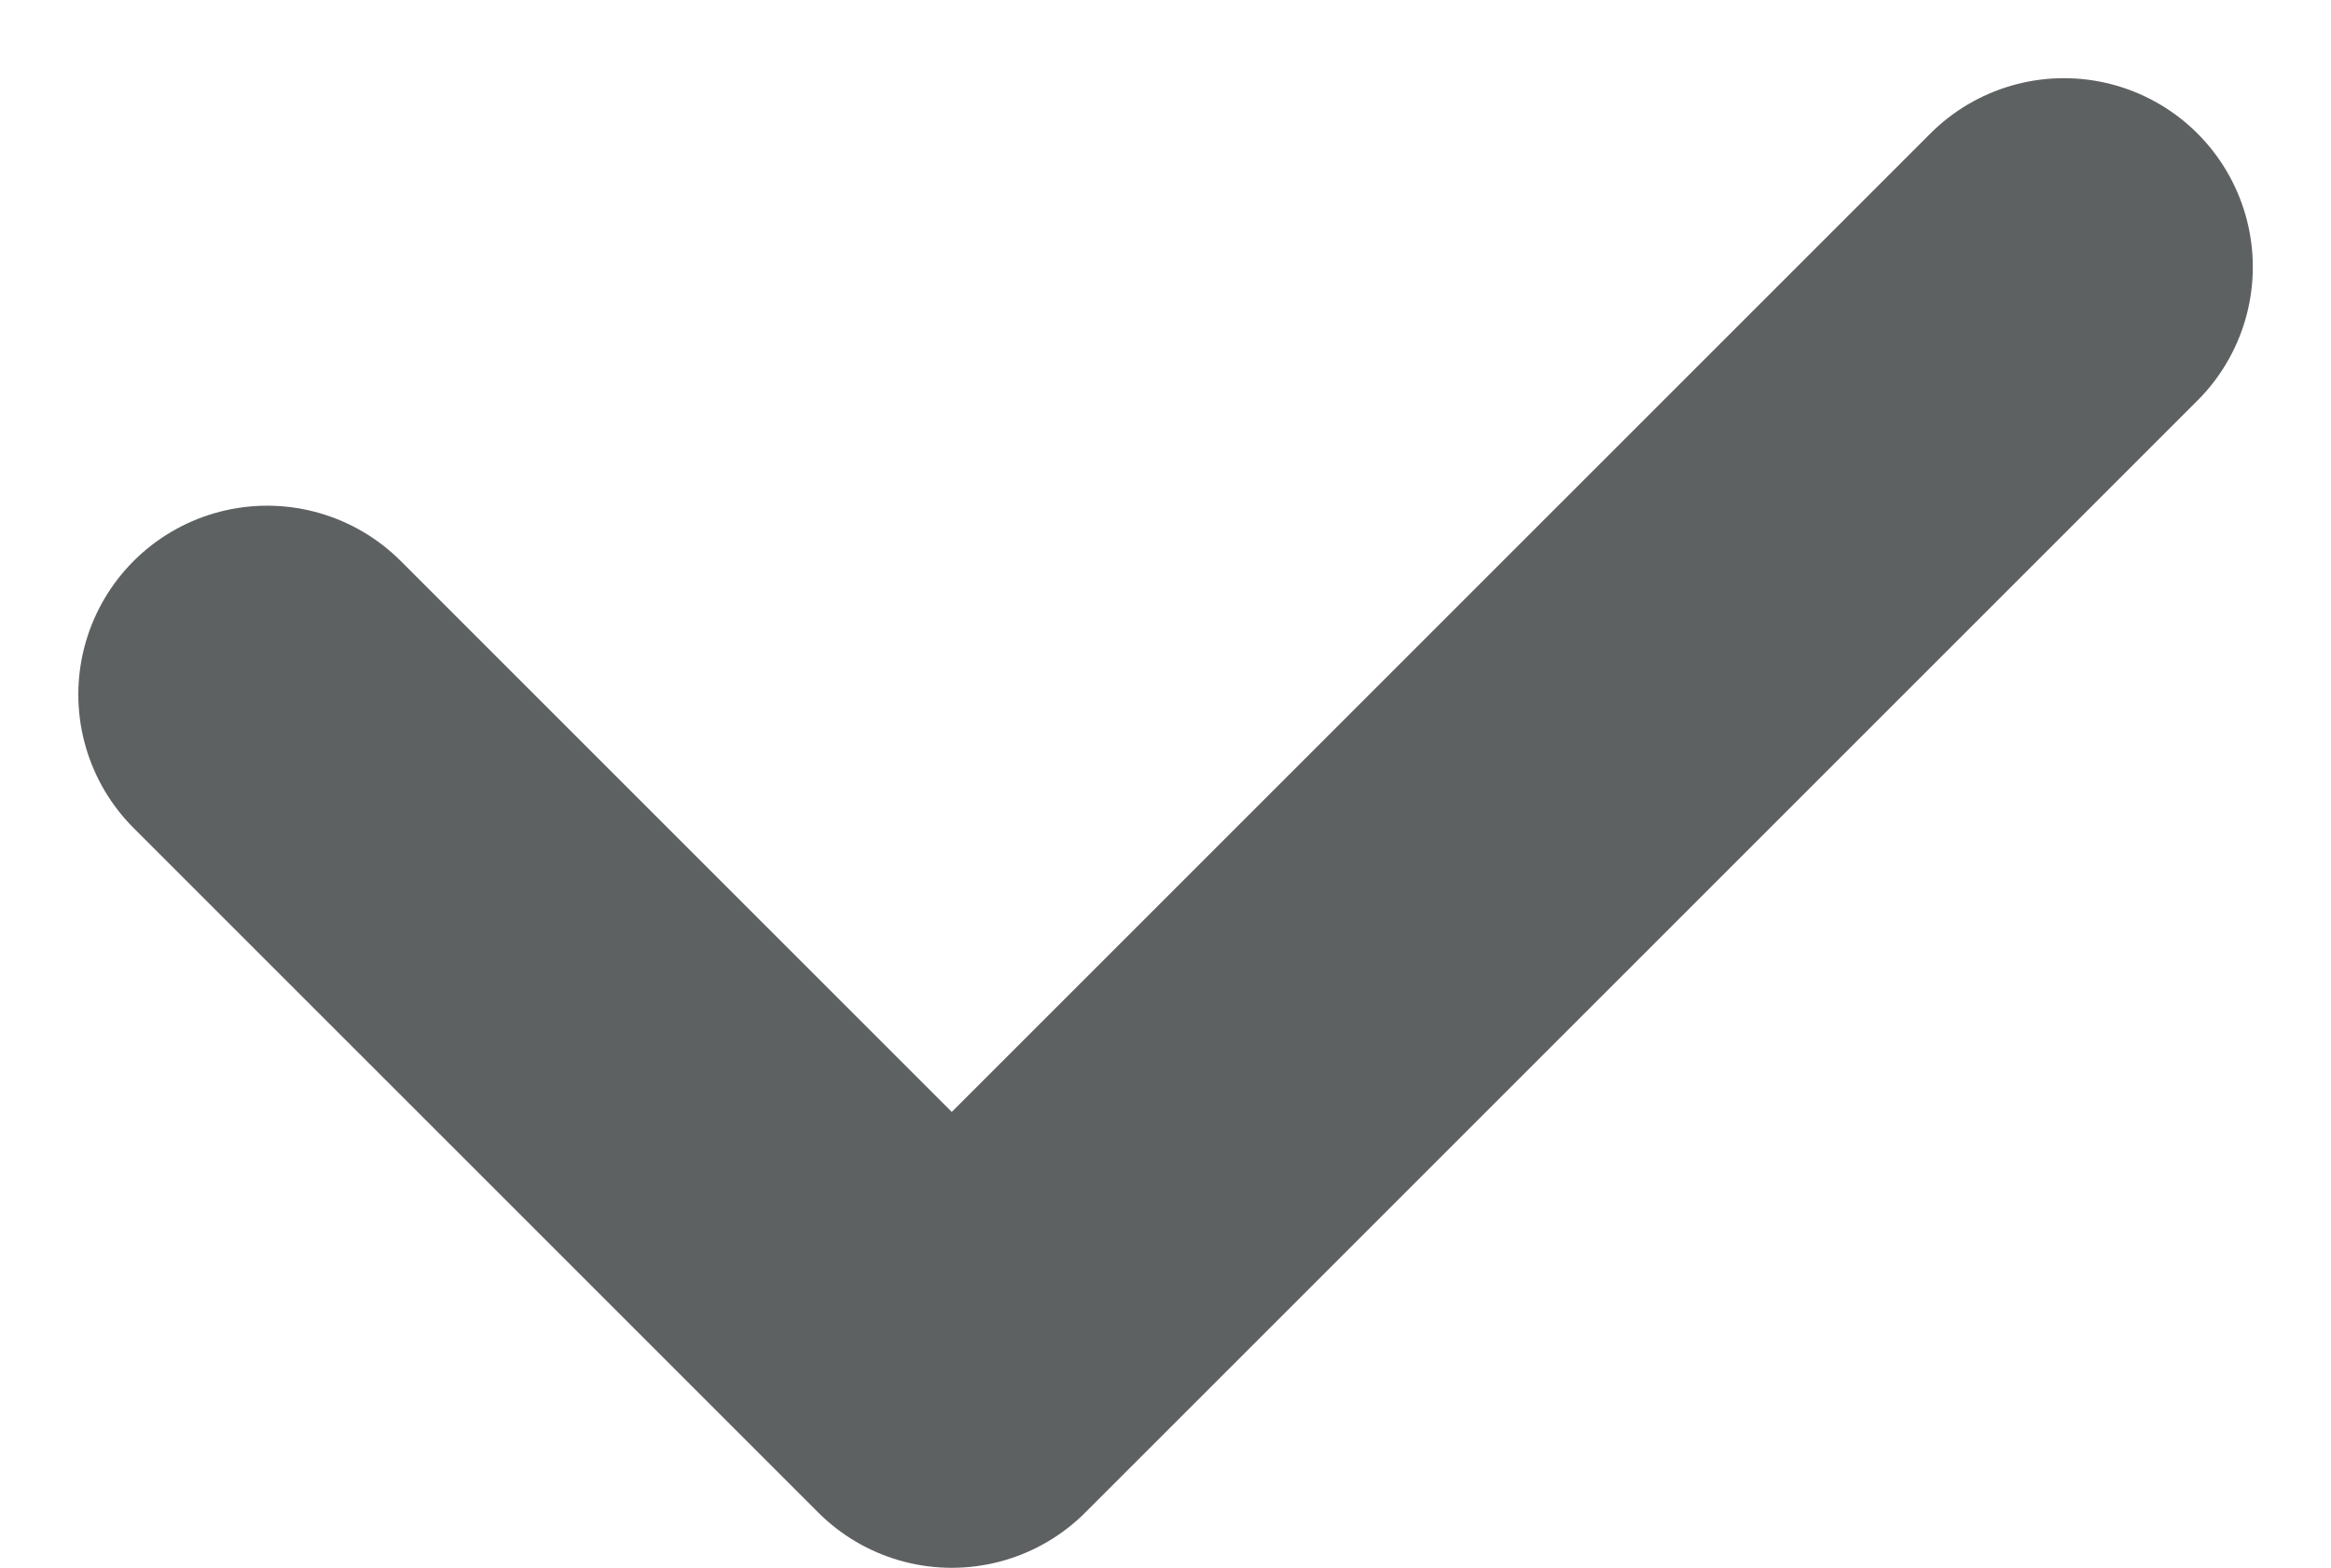 <svg xmlns="http://www.w3.org/2000/svg" width="18.513" height="12.454" viewBox="0 0 18.513 12.454">
  <path id="Tracé_1026" data-name="Tracé 1026" d="M732.558,296l5.437,5.437,8.833-8.833" transform="translate(-730.436 -290.483)" fill="none" stroke="#5e6162" stroke-linecap="round" stroke-linejoin="round" stroke-width="3"/>
</svg>
